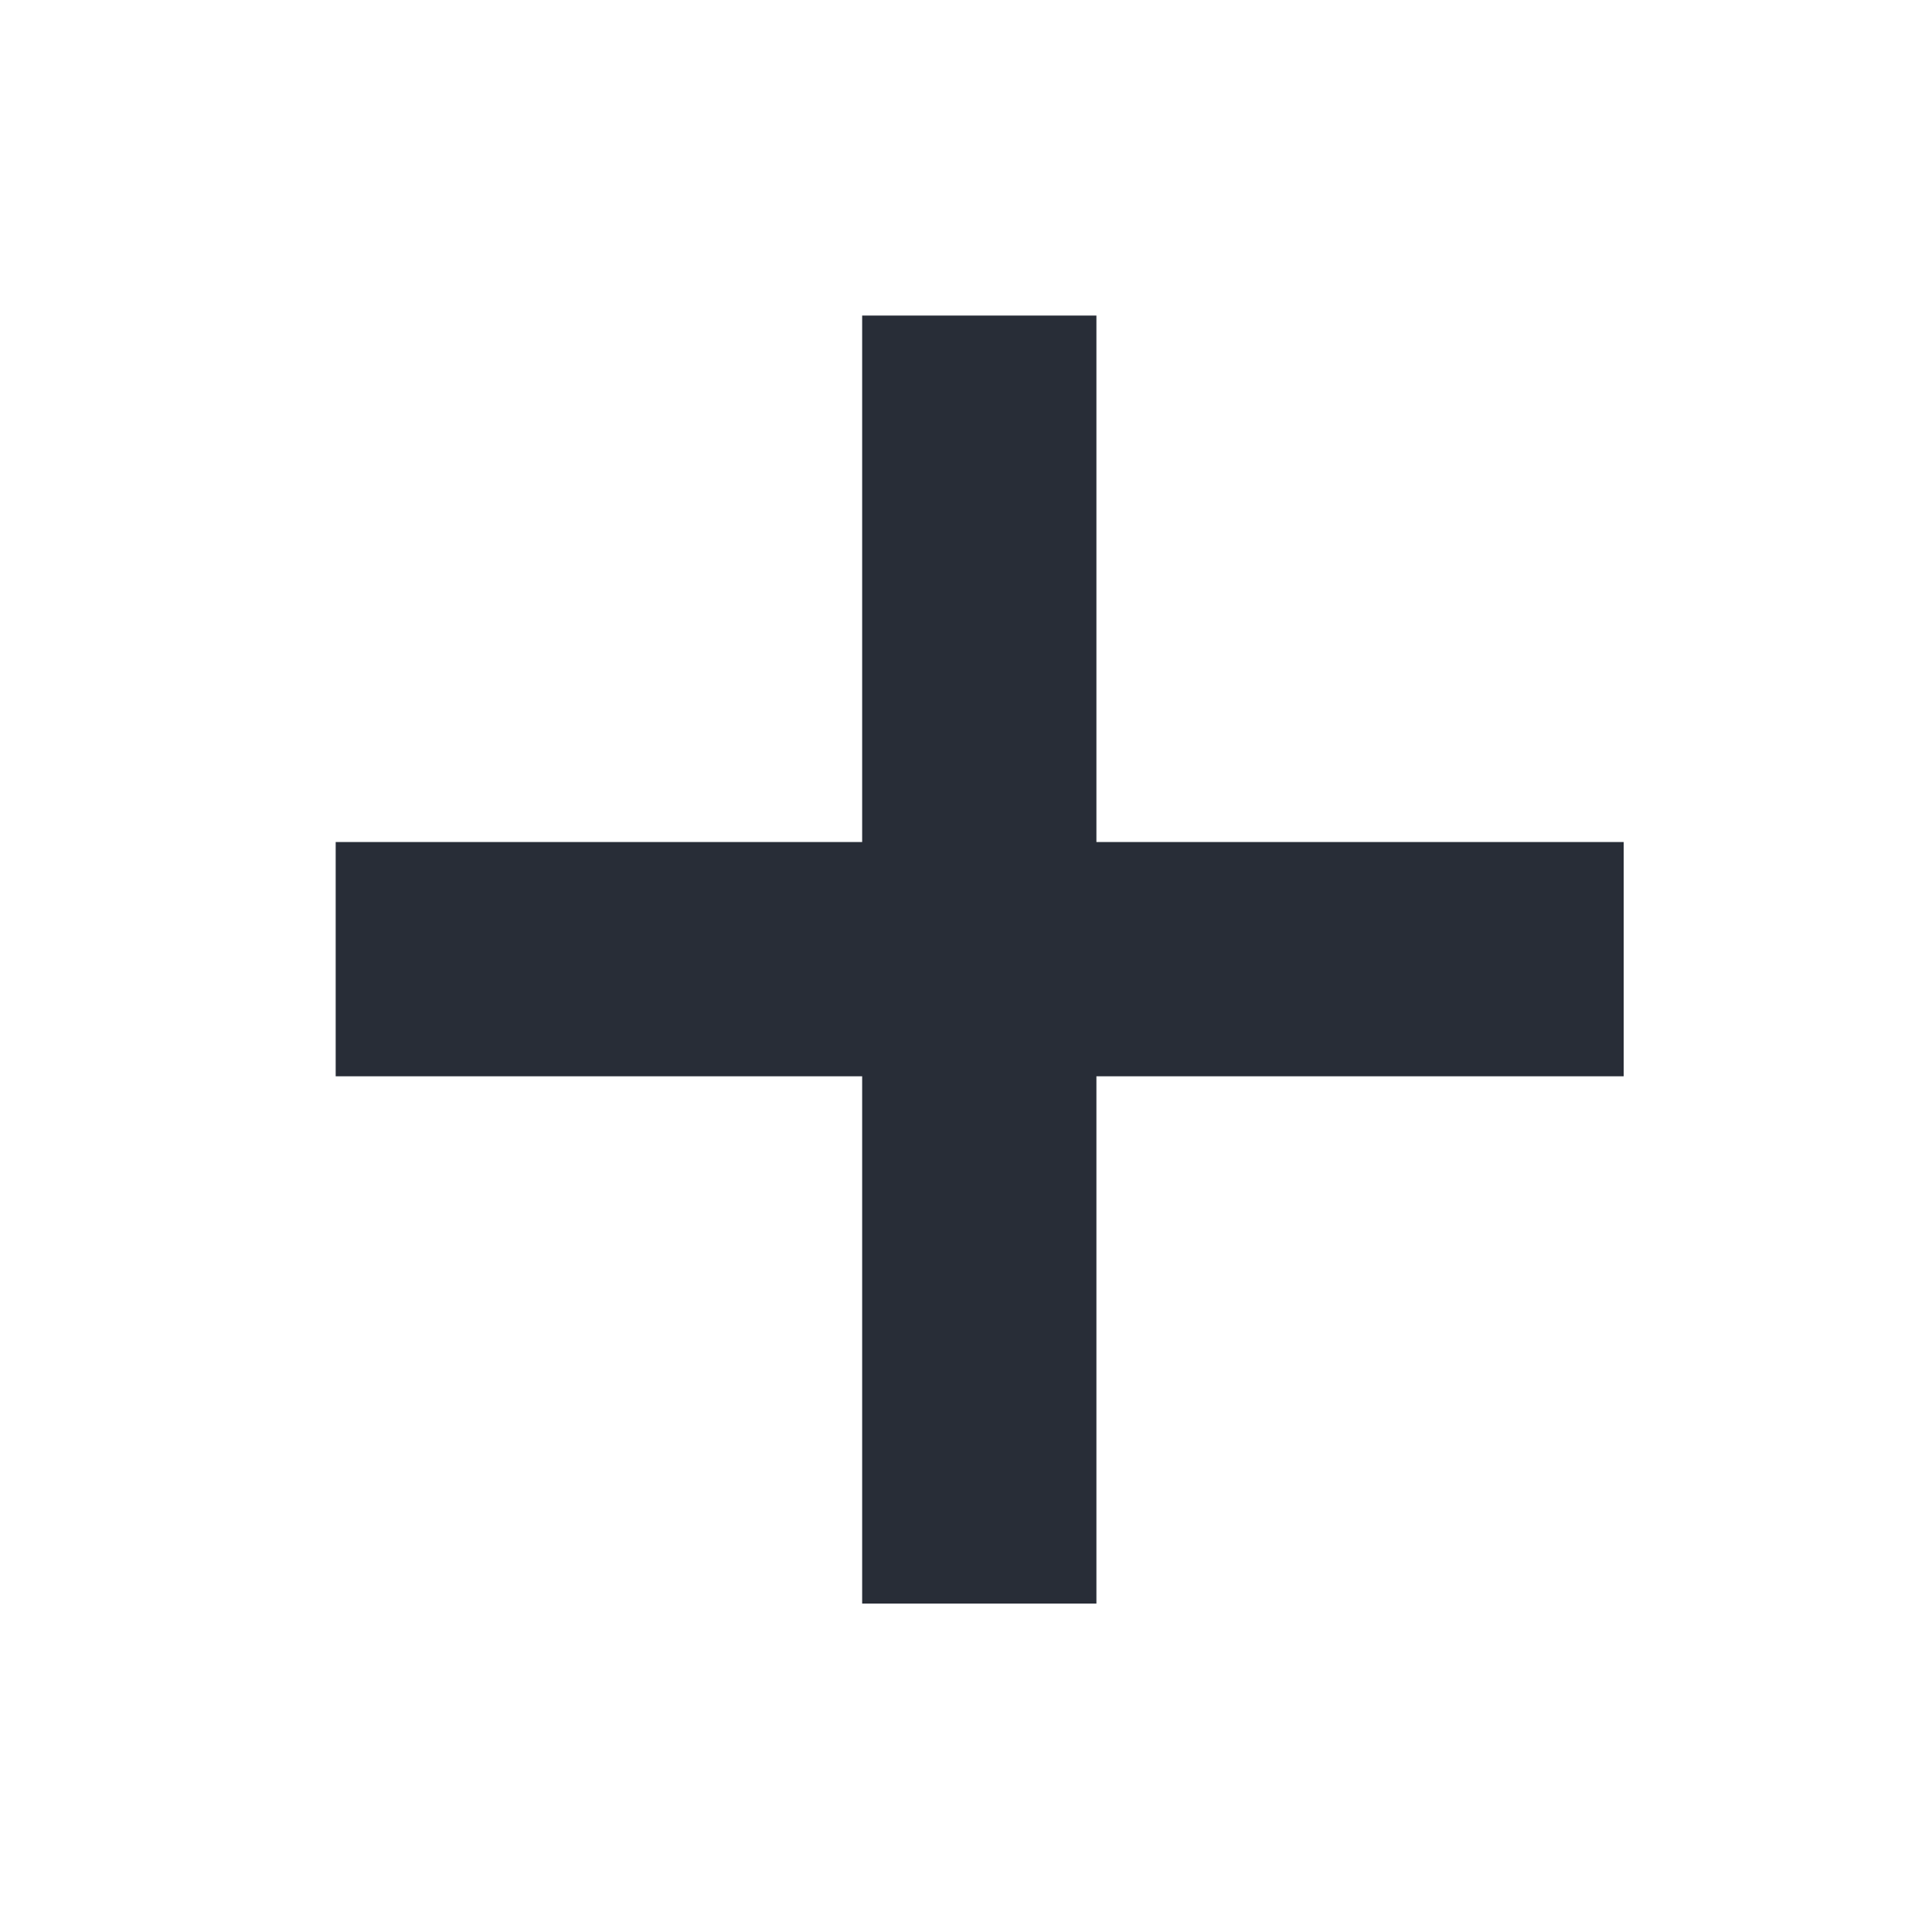 <?xml version="1.0" ?>
<svg xmlns="http://www.w3.org/2000/svg" width="24.0" height="24.0" viewBox="0 0 24.0 24.0">
  <path d="M13.62,3.92l-2.91,0l0,6.54l-6.54,0l0,2.91l6.54,0l0,6.55l2.91,0l0,-6.55l6.55,0l0,-2.91l-6.55,0l0,-6.54z" fill="#282d37ff"/>
</svg>
